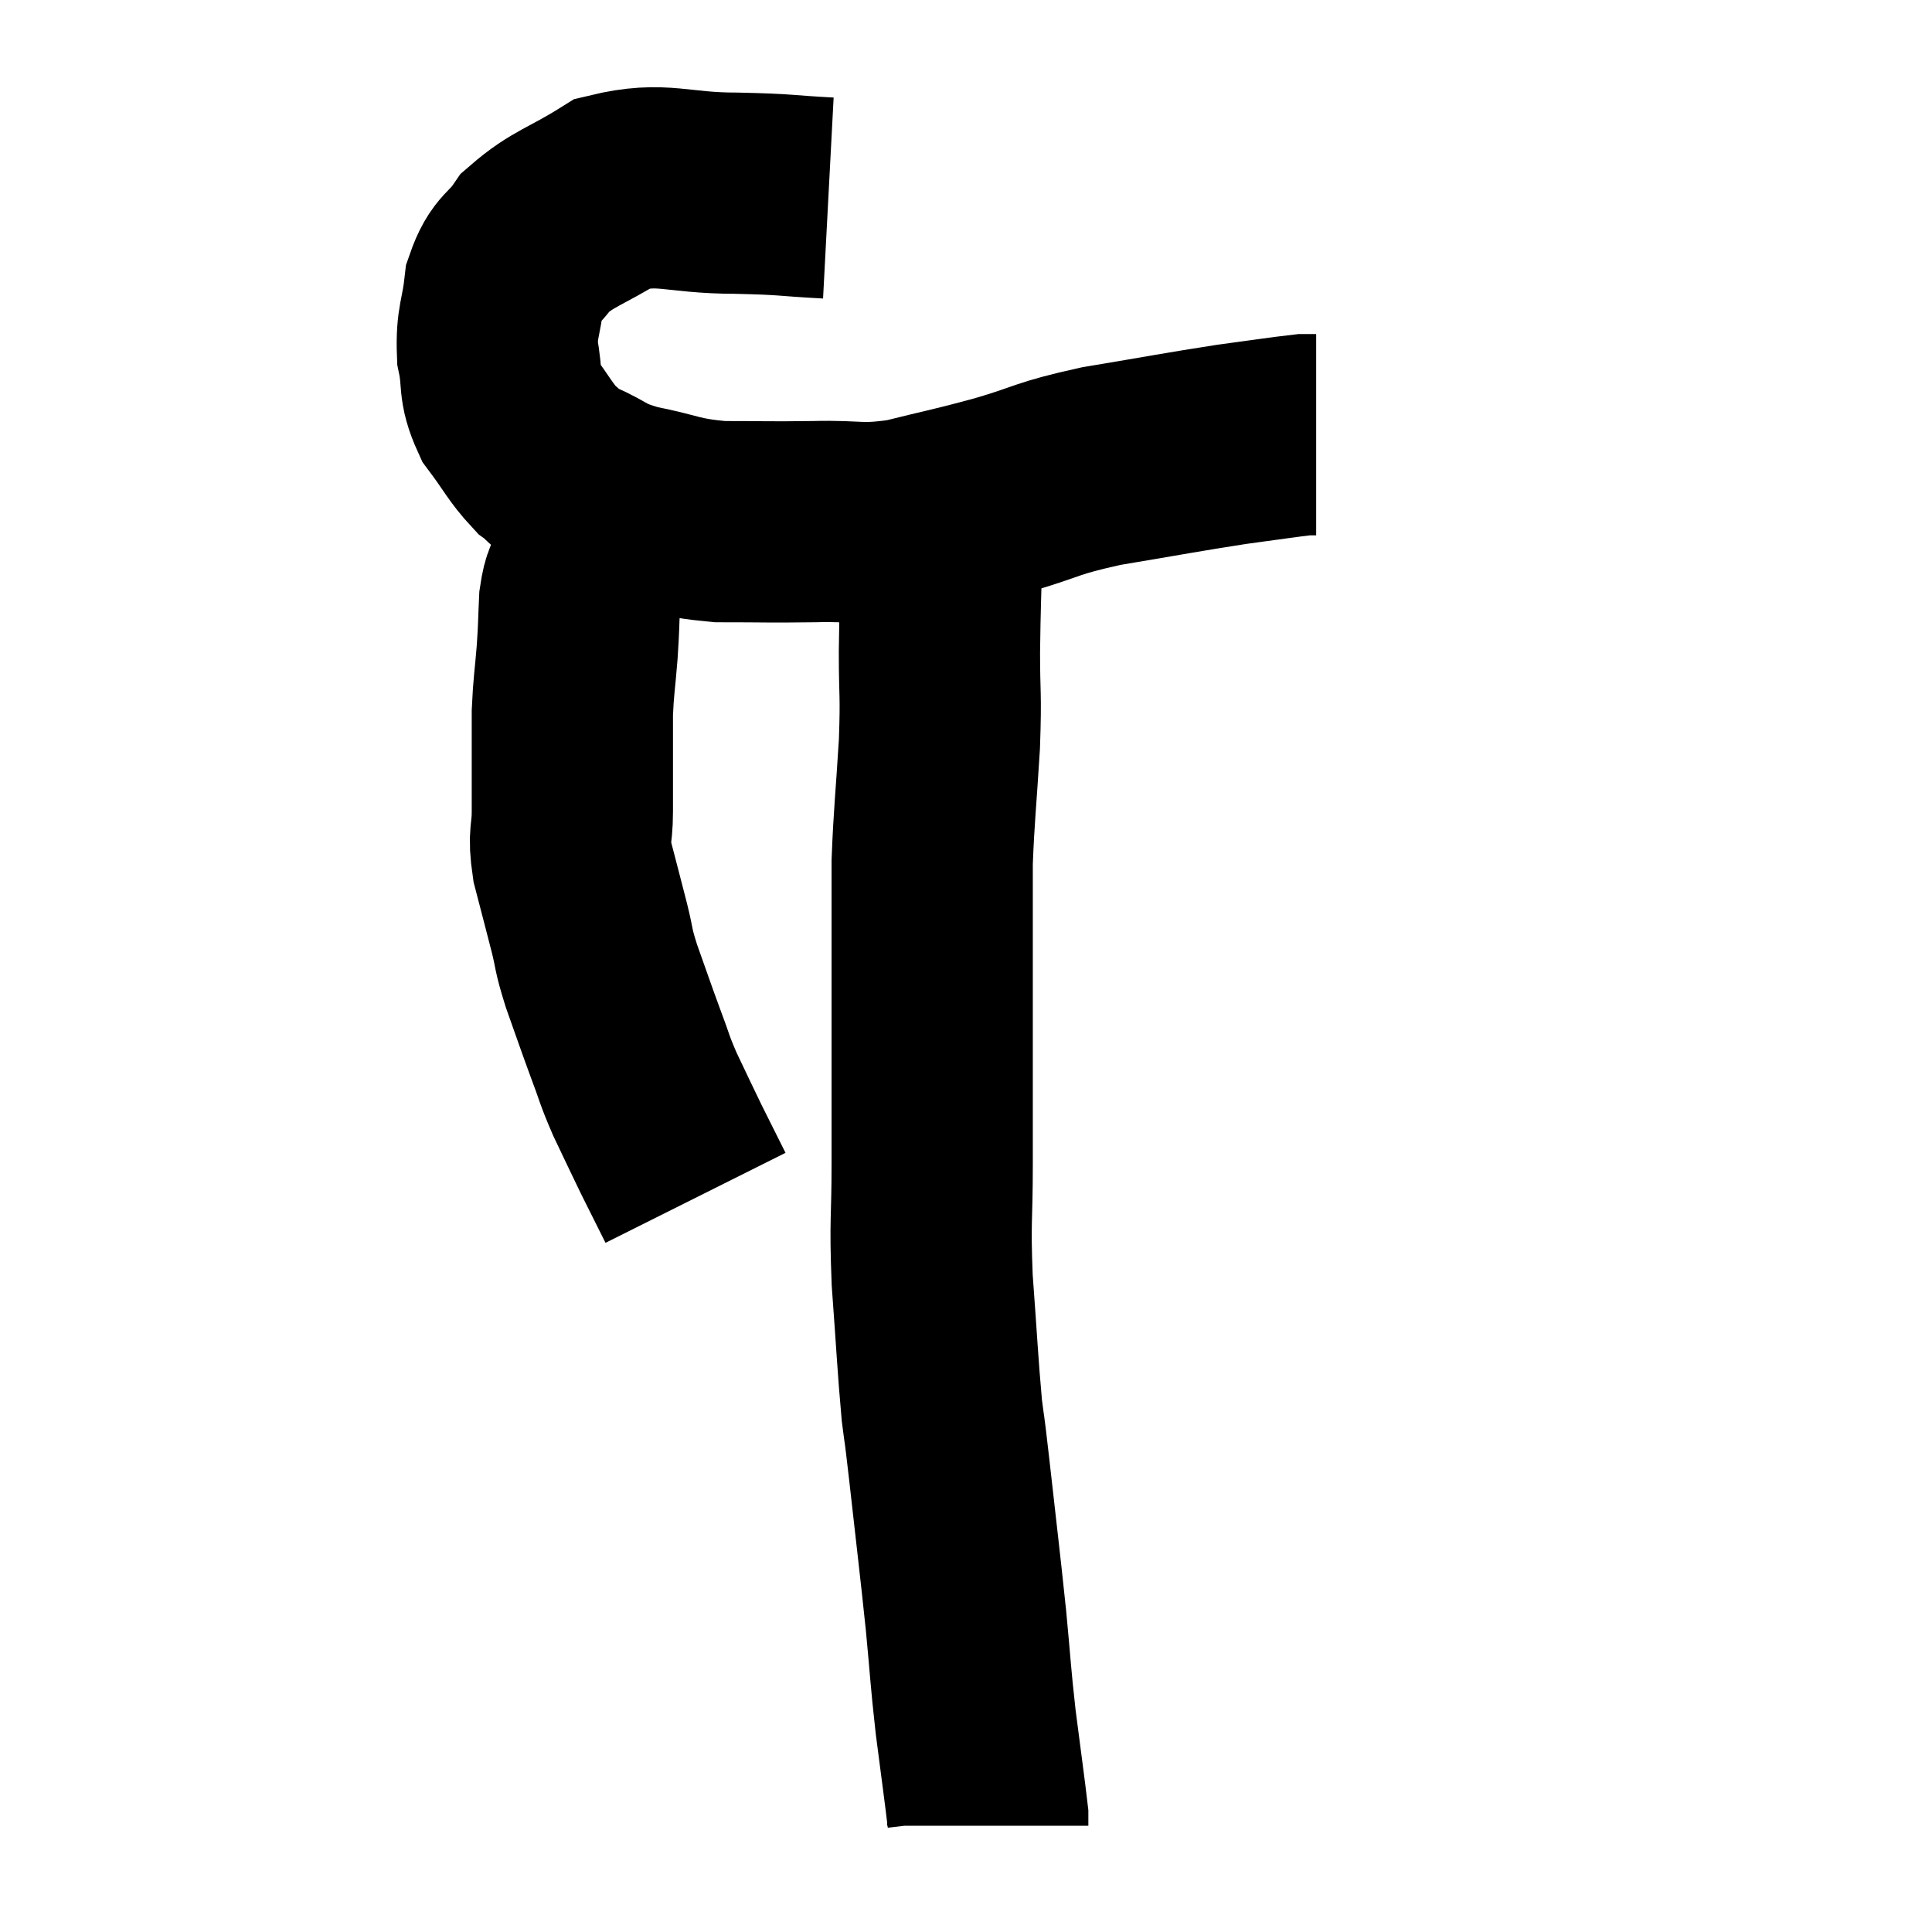 <svg width="48" height="48" viewBox="0 0 48 48" xmlns="http://www.w3.org/2000/svg"><path d="M 20.58 4.92 C 19.44 4.86, 19.635 4.83, 18.3 4.8 C 16.77 4.8, 16.485 4.5, 15.24 4.8 C 14.28 5.4, 13.995 5.415, 13.32 6 C 12.93 6.57, 12.78 6.45, 12.54 7.14 C 12.45 7.95, 12.33 7.995, 12.36 8.76 C 12.51 9.48, 12.36 9.54, 12.66 10.2 C 13.11 10.8, 13.17 10.98, 13.56 11.4 C 13.89 11.64, 13.68 11.595, 14.22 11.88 C 14.97 12.21, 14.805 12.27, 15.72 12.54 C 16.8 12.75, 16.755 12.855, 17.88 12.96 C 19.05 12.96, 19.065 12.975, 20.22 12.96 C 21.36 12.93, 21.33 13.065, 22.5 12.9 C 23.7 12.6, 23.685 12.63, 24.9 12.3 C 26.13 11.94, 25.935 11.895, 27.36 11.58 C 28.98 11.31, 29.34 11.235, 30.6 11.04 C 31.5 10.92, 31.875 10.86, 32.4 10.8 C 32.55 10.8, 32.625 10.8, 32.7 10.8 L 32.7 10.8" fill="none" stroke="black" stroke-width="5"></path><path d="M 16.56 12.54 C 16.23 12.69, 16.275 12.645, 15.9 12.84 C 15.48 13.08, 15.375 12.99, 15.06 13.32 C 14.85 13.74, 14.805 13.755, 14.64 14.16 C 14.52 14.55, 14.475 14.43, 14.4 14.94 C 14.37 15.57, 14.385 15.51, 14.34 16.2 C 14.28 16.95, 14.25 17.025, 14.22 17.7 C 14.22 18.3, 14.22 18.285, 14.22 18.9 C 14.22 19.53, 14.22 19.53, 14.22 20.16 C 14.22 20.79, 14.115 20.7, 14.22 21.42 C 14.43 22.23, 14.46 22.335, 14.64 23.04 C 14.79 23.64, 14.715 23.52, 14.94 24.24 C 15.24 25.08, 15.27 25.185, 15.54 25.92 C 15.78 26.55, 15.735 26.52, 16.02 27.18 C 16.35 27.87, 16.41 28.005, 16.68 28.56 C 16.89 28.98, 16.95 29.1, 17.1 29.4 C 17.19 29.58, 17.235 29.67, 17.28 29.76 L 17.28 29.76" fill="none" stroke="black" stroke-width="5"></path><path d="M 23.28 12.6 C 23.34 13.08, 23.385 12.66, 23.4 13.56 C 23.37 14.88, 23.355 14.97, 23.34 16.2 C 23.34 17.34, 23.385 17.175, 23.34 18.48 C 23.25 19.95, 23.205 20.25, 23.16 21.42 C 23.16 22.29, 23.16 22.11, 23.16 23.16 C 23.16 24.39, 23.16 24.18, 23.16 25.62 C 23.16 27.27, 23.16 27.375, 23.16 28.92 C 23.16 30.36, 23.1 30.27, 23.16 31.8 C 23.28 33.42, 23.295 33.87, 23.4 35.04 C 23.49 35.76, 23.43 35.175, 23.58 36.48 C 23.79 38.37, 23.835 38.685, 24 40.26 C 24.12 41.52, 24.105 41.565, 24.24 42.78 C 24.39 43.95, 24.465 44.475, 24.54 45.12 C 24.54 45.24, 24.54 45.3, 24.54 45.36 C 24.54 45.36, 24.54 45.36, 24.54 45.36 C 24.54 45.36, 24.54 45.36, 24.54 45.36 L 24.54 45.36" fill="none" stroke="black" stroke-width="5"></path></svg>